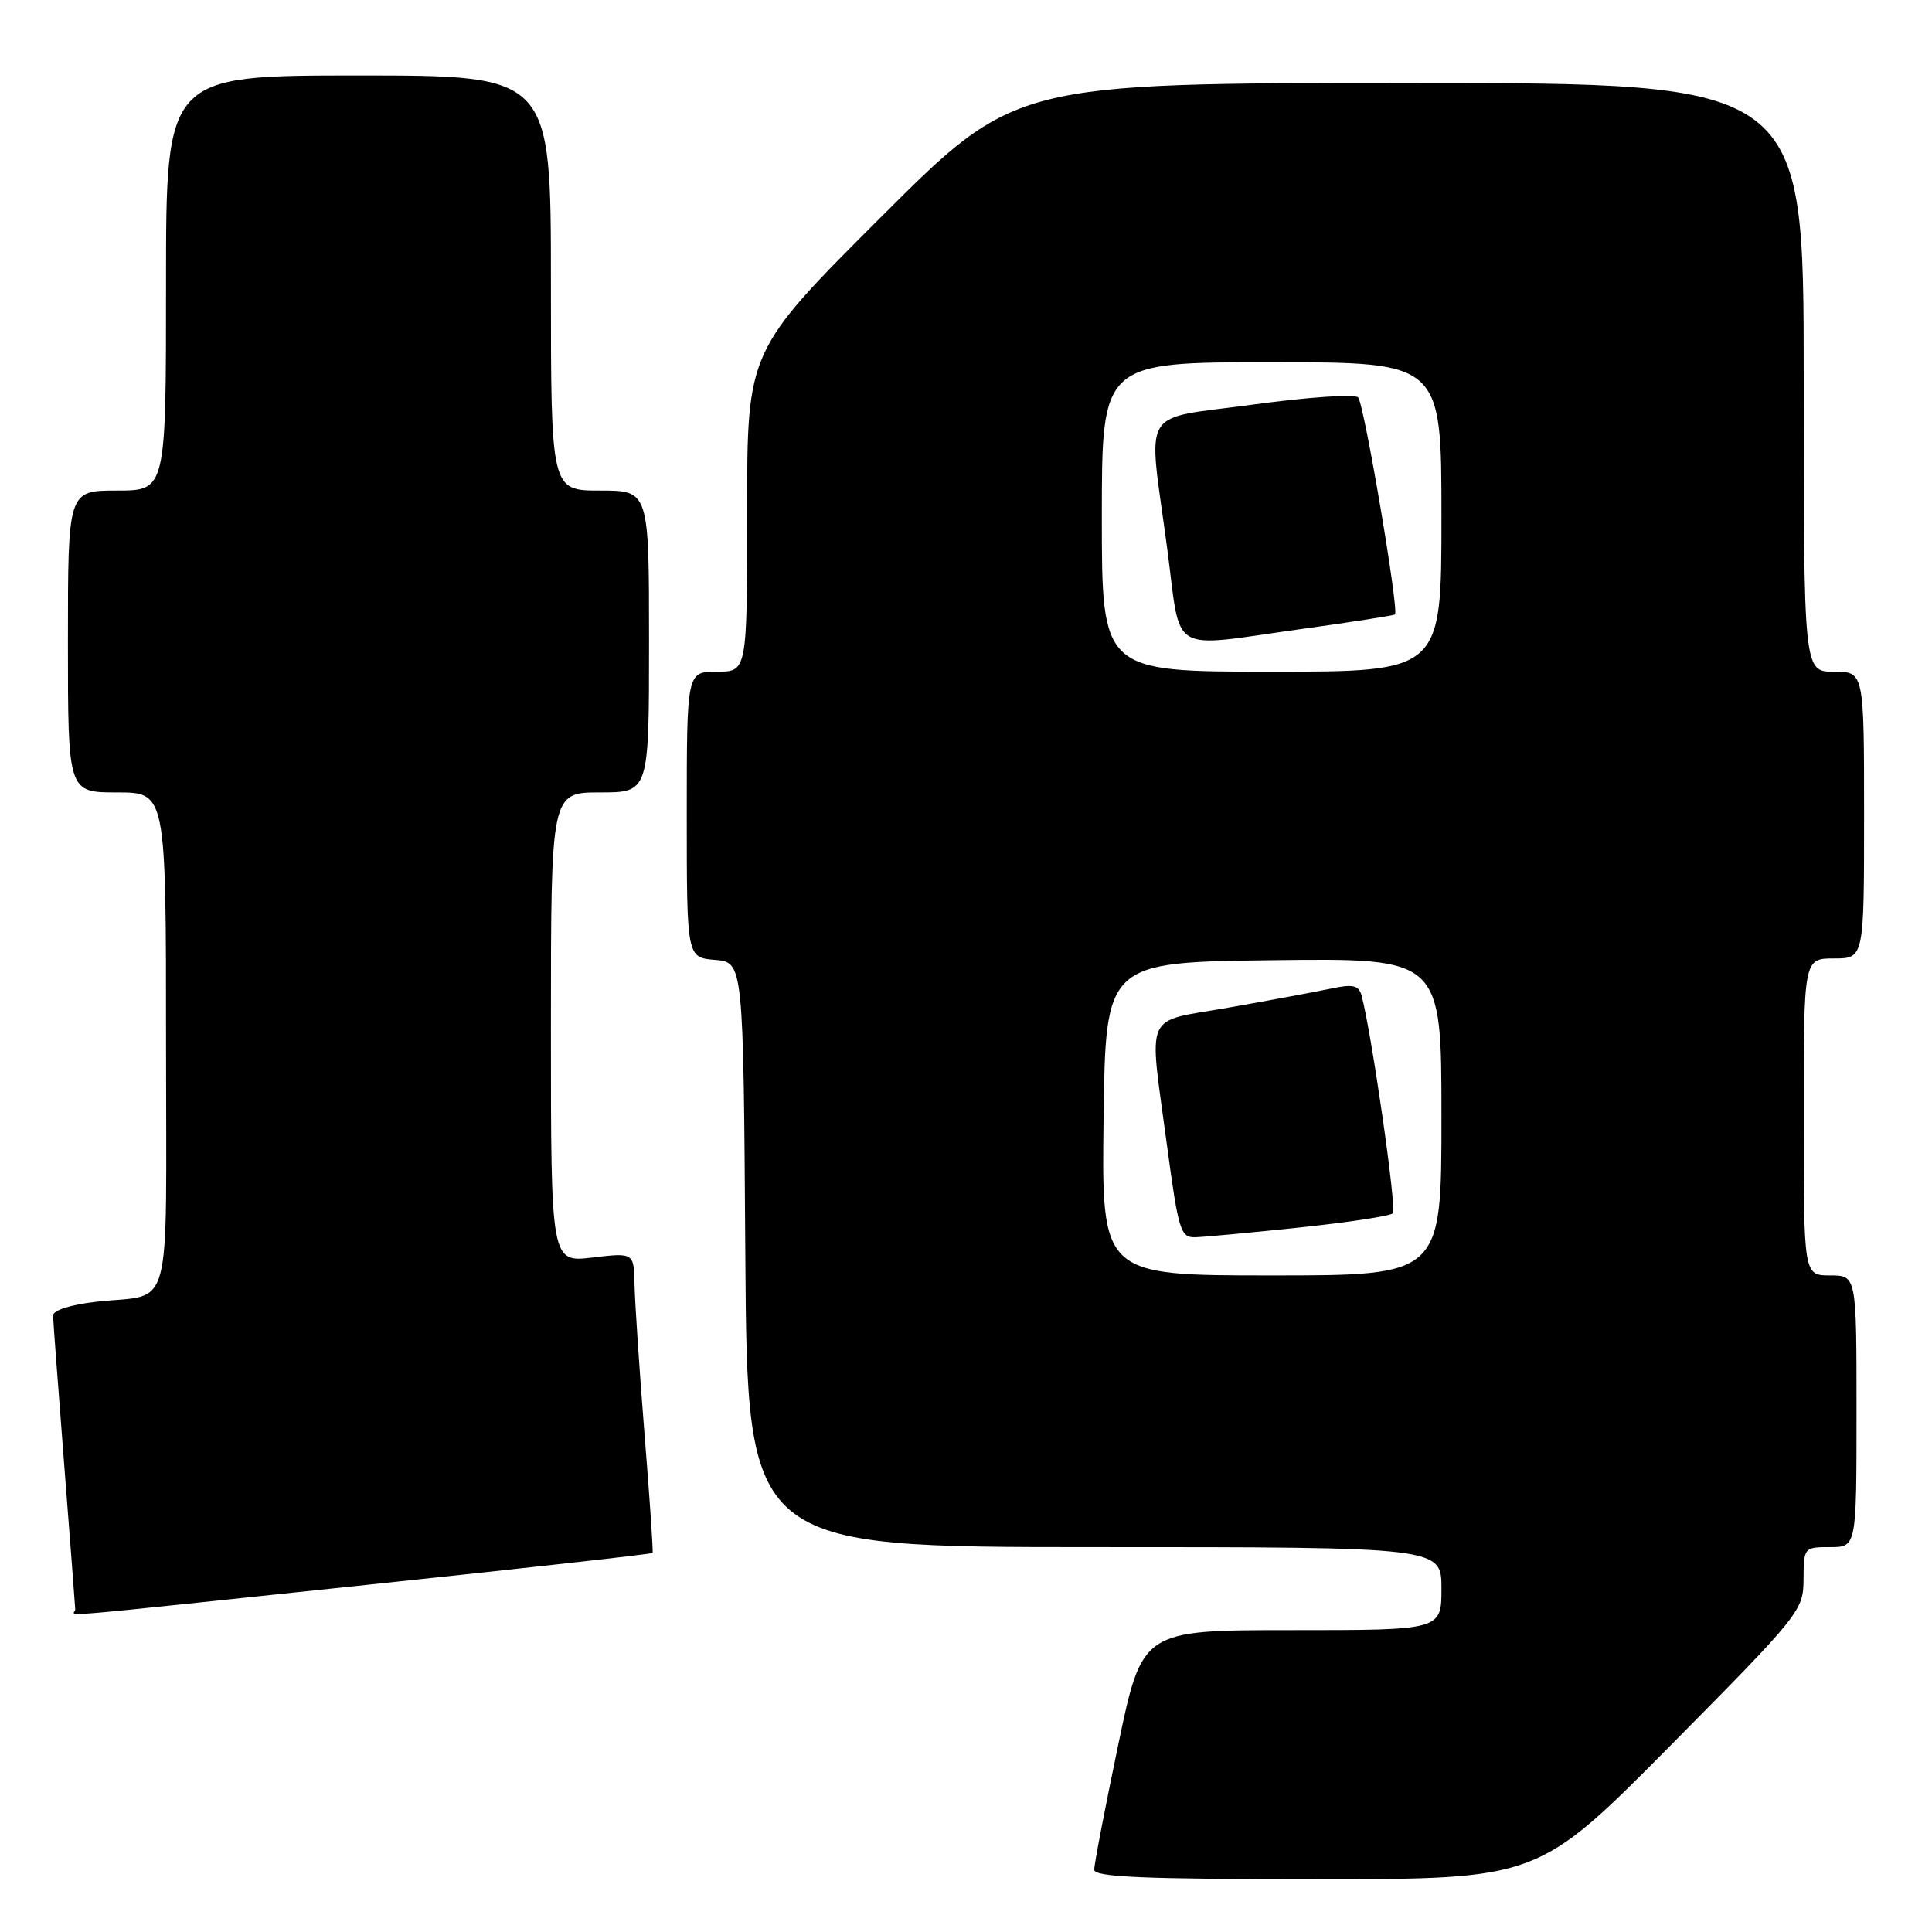 <?xml version="1.0" encoding="UTF-8" standalone="no"?>
<!DOCTYPE svg PUBLIC "-//W3C//DTD SVG 1.1//EN" "http://www.w3.org/Graphics/SVG/1.1/DTD/svg11.dtd" >
<svg xmlns="http://www.w3.org/2000/svg" xmlns:xlink="http://www.w3.org/1999/xlink" version="1.1" viewBox="0 0 256 256">
 <g >
 <path fill="currentColor"
d=" M 221.39 231.25 C 238.57 213.89 238.95 213.41 238.98 209.25 C 239.00 205.06 239.05 205.00 242.50 205.00 C 246.00 205.00 246.00 205.00 246.00 187.00 C 246.00 169.00 246.00 169.00 242.50 169.00 C 239.00 169.00 239.00 169.00 239.00 148.00 C 239.00 127.00 239.00 127.00 243.00 127.00 C 247.00 127.00 247.00 127.00 247.00 108.00 C 247.00 89.00 247.00 89.00 243.00 89.00 C 239.00 89.00 239.00 89.00 239.00 50.00 C 239.00 11.00 239.00 11.00 186.76 11.00 C 134.52 11.00 134.52 11.00 116.76 28.74 C 99.00 46.48 99.00 46.48 99.00 67.74 C 99.00 89.00 99.00 89.00 95.00 89.00 C 91.00 89.00 91.00 89.00 91.00 107.94 C 91.00 126.88 91.00 126.88 94.75 127.19 C 98.50 127.50 98.50 127.50 98.76 166.25 C 99.02 205.00 99.02 205.00 145.01 205.00 C 191.00 205.00 191.00 205.00 191.00 210.50 C 191.00 216.00 191.00 216.00 171.17 216.00 C 151.34 216.00 151.34 216.00 148.16 231.25 C 146.41 239.64 144.98 247.06 144.99 247.75 C 145.00 248.72 151.55 249.00 174.41 249.00 C 203.82 249.00 203.82 249.00 221.39 231.25 Z  M 48.43 210.02 C 69.25 207.83 86.37 205.92 86.47 205.77 C 86.57 205.62 86.09 198.53 85.40 190.00 C 84.72 181.47 84.13 172.58 84.08 170.24 C 84.00 165.98 84.00 165.98 78.50 166.63 C 73.00 167.28 73.00 167.28 73.00 136.14 C 73.00 105.00 73.00 105.00 79.50 105.00 C 86.00 105.00 86.00 105.00 86.00 85.00 C 86.00 65.00 86.00 65.00 79.50 65.00 C 73.00 65.00 73.00 65.00 73.00 37.50 C 73.00 10.00 73.00 10.00 47.50 10.00 C 22.00 10.00 22.00 10.00 22.00 37.50 C 22.00 65.00 22.00 65.00 15.50 65.00 C 9.00 65.00 9.00 65.00 9.00 85.00 C 9.00 105.00 9.00 105.00 15.50 105.00 C 22.00 105.00 22.00 105.00 22.00 137.93 C 22.00 175.24 23.05 171.32 12.75 172.49 C 9.35 172.88 7.01 173.62 7.03 174.32 C 7.04 174.97 7.71 183.82 8.50 194.00 C 9.29 204.18 9.96 212.84 9.97 213.25 C 10.01 214.18 4.45 214.64 48.43 210.02 Z  M 146.23 148.25 C 146.50 127.50 146.50 127.50 168.75 127.23 C 191.00 126.96 191.00 126.96 191.00 147.98 C 191.00 169.00 191.00 169.00 168.48 169.00 C 145.96 169.00 145.96 169.00 146.23 148.25 Z  M 172.21 162.65 C 178.65 161.97 184.21 161.13 184.56 160.77 C 185.11 160.22 181.69 136.51 180.40 131.86 C 180.02 130.53 179.25 130.37 176.22 131.02 C 174.17 131.45 168.11 132.58 162.75 133.52 C 151.39 135.52 152.22 133.67 154.63 151.75 C 156.15 163.07 156.43 164.00 158.39 163.94 C 159.55 163.91 165.77 163.33 172.21 162.65 Z  M 146.00 68.50 C 146.00 48.00 146.00 48.00 168.50 48.00 C 191.00 48.00 191.00 48.00 191.00 68.50 C 191.00 89.00 191.00 89.00 168.50 89.00 C 146.00 89.00 146.00 89.00 146.00 68.50 Z  M 172.50 83.34 C 179.10 82.43 184.65 81.56 184.84 81.42 C 185.41 80.97 180.76 53.56 179.96 52.66 C 179.55 52.19 173.31 52.62 166.11 53.60 C 150.80 55.69 152.11 53.53 154.65 72.61 C 156.57 87.02 154.58 85.82 172.50 83.34 Z "/>
</g>
</svg>